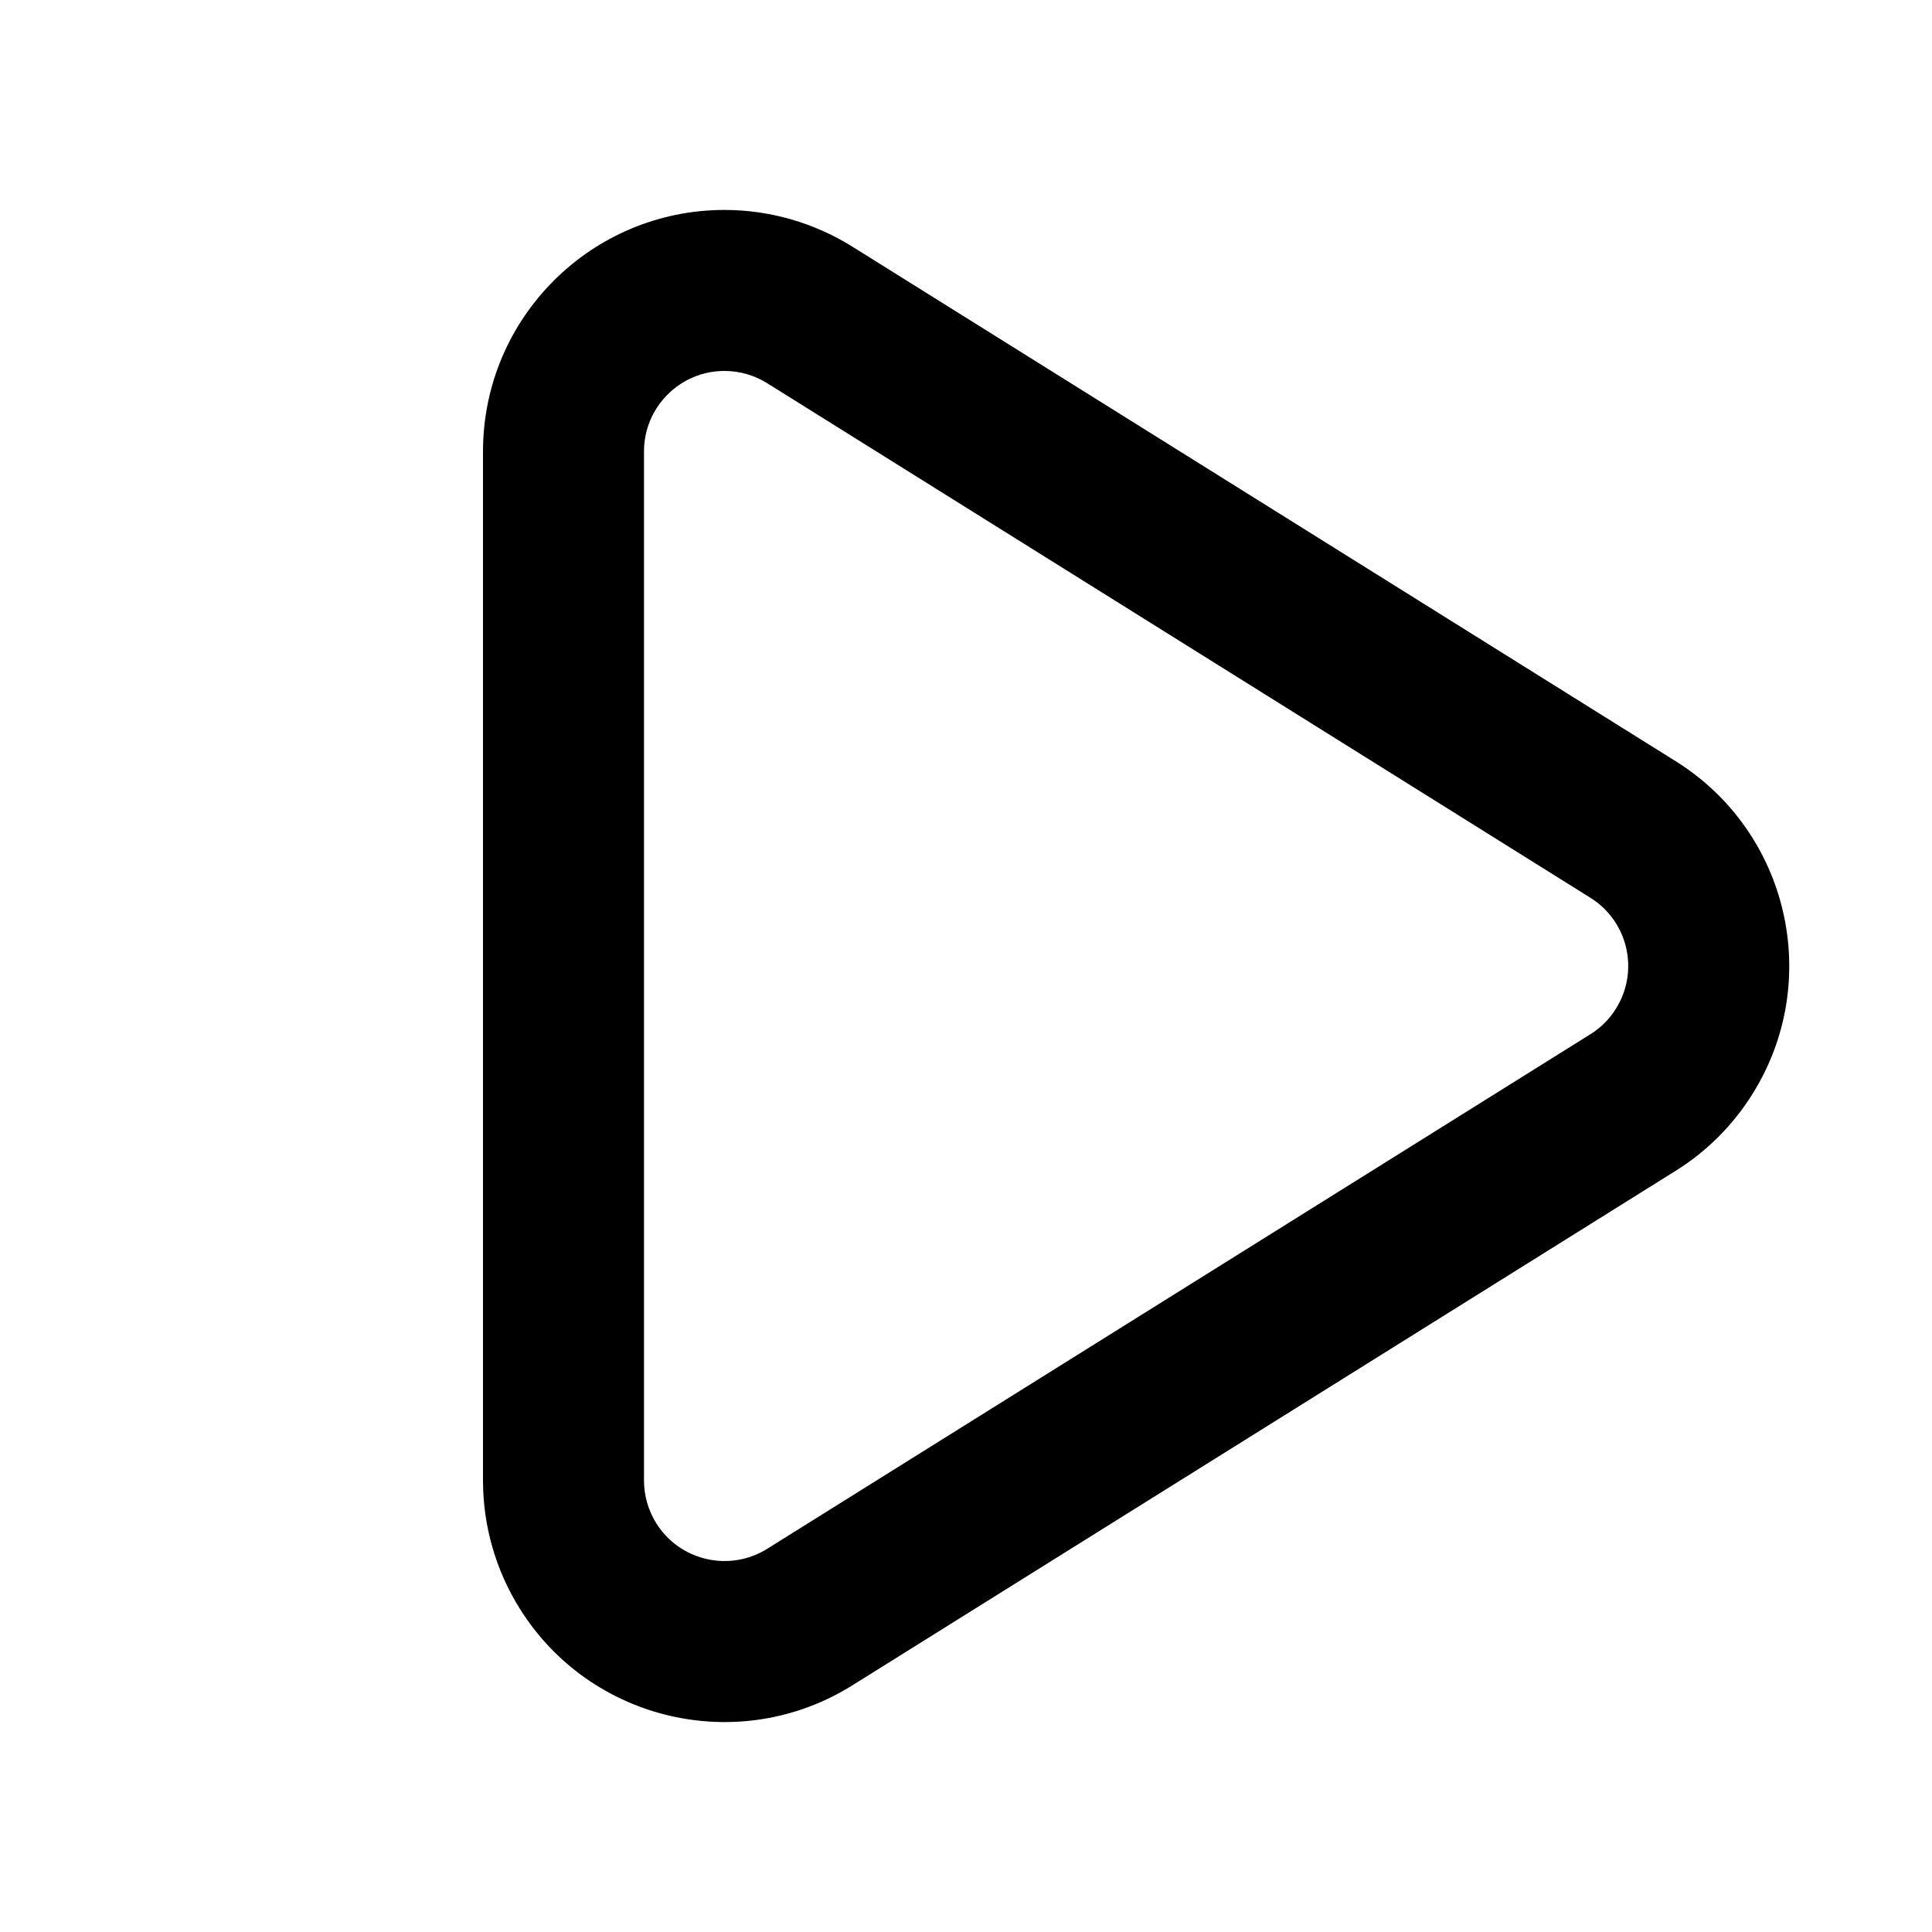 <?xml version="1.0" encoding="UTF-8"?>
<svg viewBox="0 0 24 24" version="1.1" xmlns="http://www.w3.org/2000/svg" xmlns:xlink="http://www.w3.org/1999/xlink">

        <path d="M9.53,4.76 C9.371,4.661 9.187,4.608 9,4.608 C8.448,4.608 8,5.056 8,5.608 L8,18.392 C8,18.579 8.053,18.763 8.152,18.922 C8.445,19.39 9.062,19.532 9.53,19.24 L19.756,12.848 C19.885,12.768 19.994,12.659 20.074,12.53 C20.367,12.062 20.225,11.445 19.756,11.152 L9.53,4.76 Z M10.59,3.065 L20.816,9.456 C22.221,10.334 22.649,12.185 21.77,13.59 C21.529,13.976 21.203,14.303 20.816,14.544 L10.59,20.935 C9.185,21.814 7.334,21.387 6.456,19.982 C6.158,19.505 6,18.954 6,18.392 L6,5.608 C6,3.952 7.343,2.608 9,2.608 C9.562,2.608 10.113,2.767 10.59,3.065 Z" id="path-1"></path>

</svg>